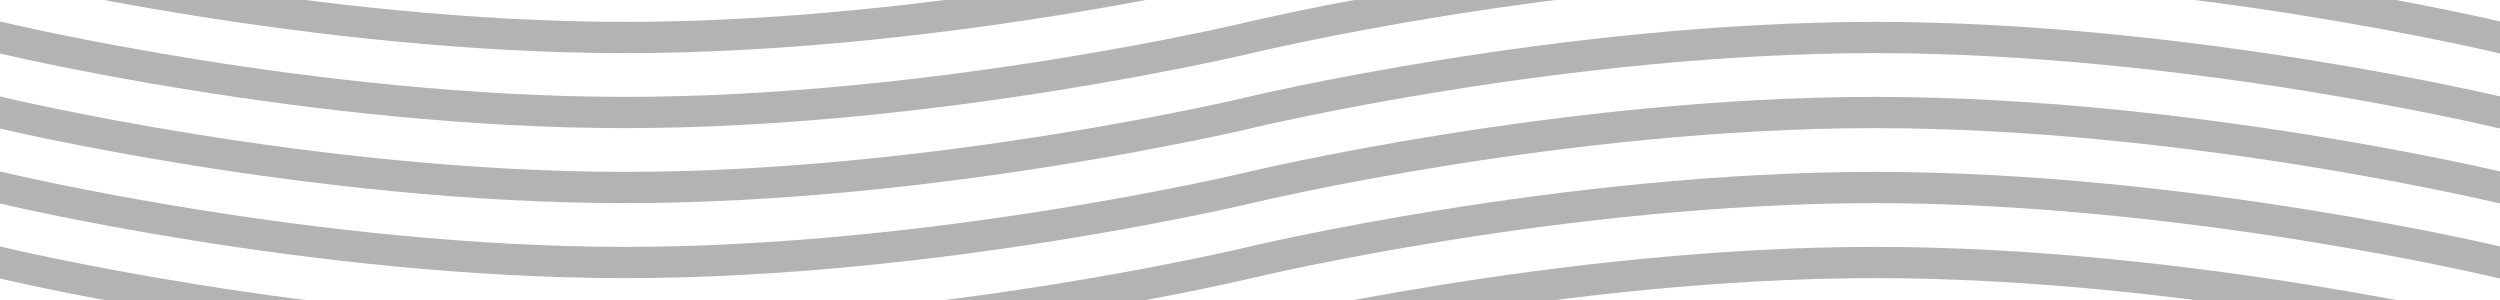 ﻿<!-- wavey-fingerprint.svg -->
<svg xmlns="http://www.w3.org/2000/svg" width="1000" height="120" viewBox="0 0 1000 120">
  <!-- Transparent base so it blends with the background -->
  <rect fill="transparent" width="1000" height="120"/>
  <g fill="none" stroke="currentColor" stroke-width="12.5" stroke-opacity="0.3">
    <path d="M-500 75c0 0 125-30 250-30S0 75 0 75s125 30 250 30s250-30 250-30
             s125-30 250-30s250 30 250 30s125 30 250 30s250-30 250-30"/>
    <path d="M-500 45c0 0 125-30 250-30S0 45 0 45s125 30 250 30s250-30 250-30
             s125-30 250-30s250 30 250 30s125 30 250 30s250-30 250-30"/>
    <path d="M-500 105c0 0 125-30 250-30S0 105 0 105s125 30 250 30s250-30 250-30
             s125-30 250-30s250 30 250 30s125 30 250 30s250-30 250-30"/>
    <path d="M-500 15c0 0 125-30 250-30S0 15 0 15s125 30 250 30s250-30 250-30
             s125-30 250-30s250 30 250 30s125 30 250 30s250-30 250-30"/>
    <path d="M-500 -15c0 0 125-30 250-30S0 -15 0 -15s125 30 250 30s250-30 250-30
             s125-30 250-30s250 30 250 30s125 30 250 30s250-30 250-30"/>
    <path d="M-500 135c0 0 125-30 250-30S0 135 0 135s125 30 250 30s250-30 250-30
             s125-30 250-30s250 30 250 30s125 30 250 30s250-30 250-30"/>
  </g>
</svg>

